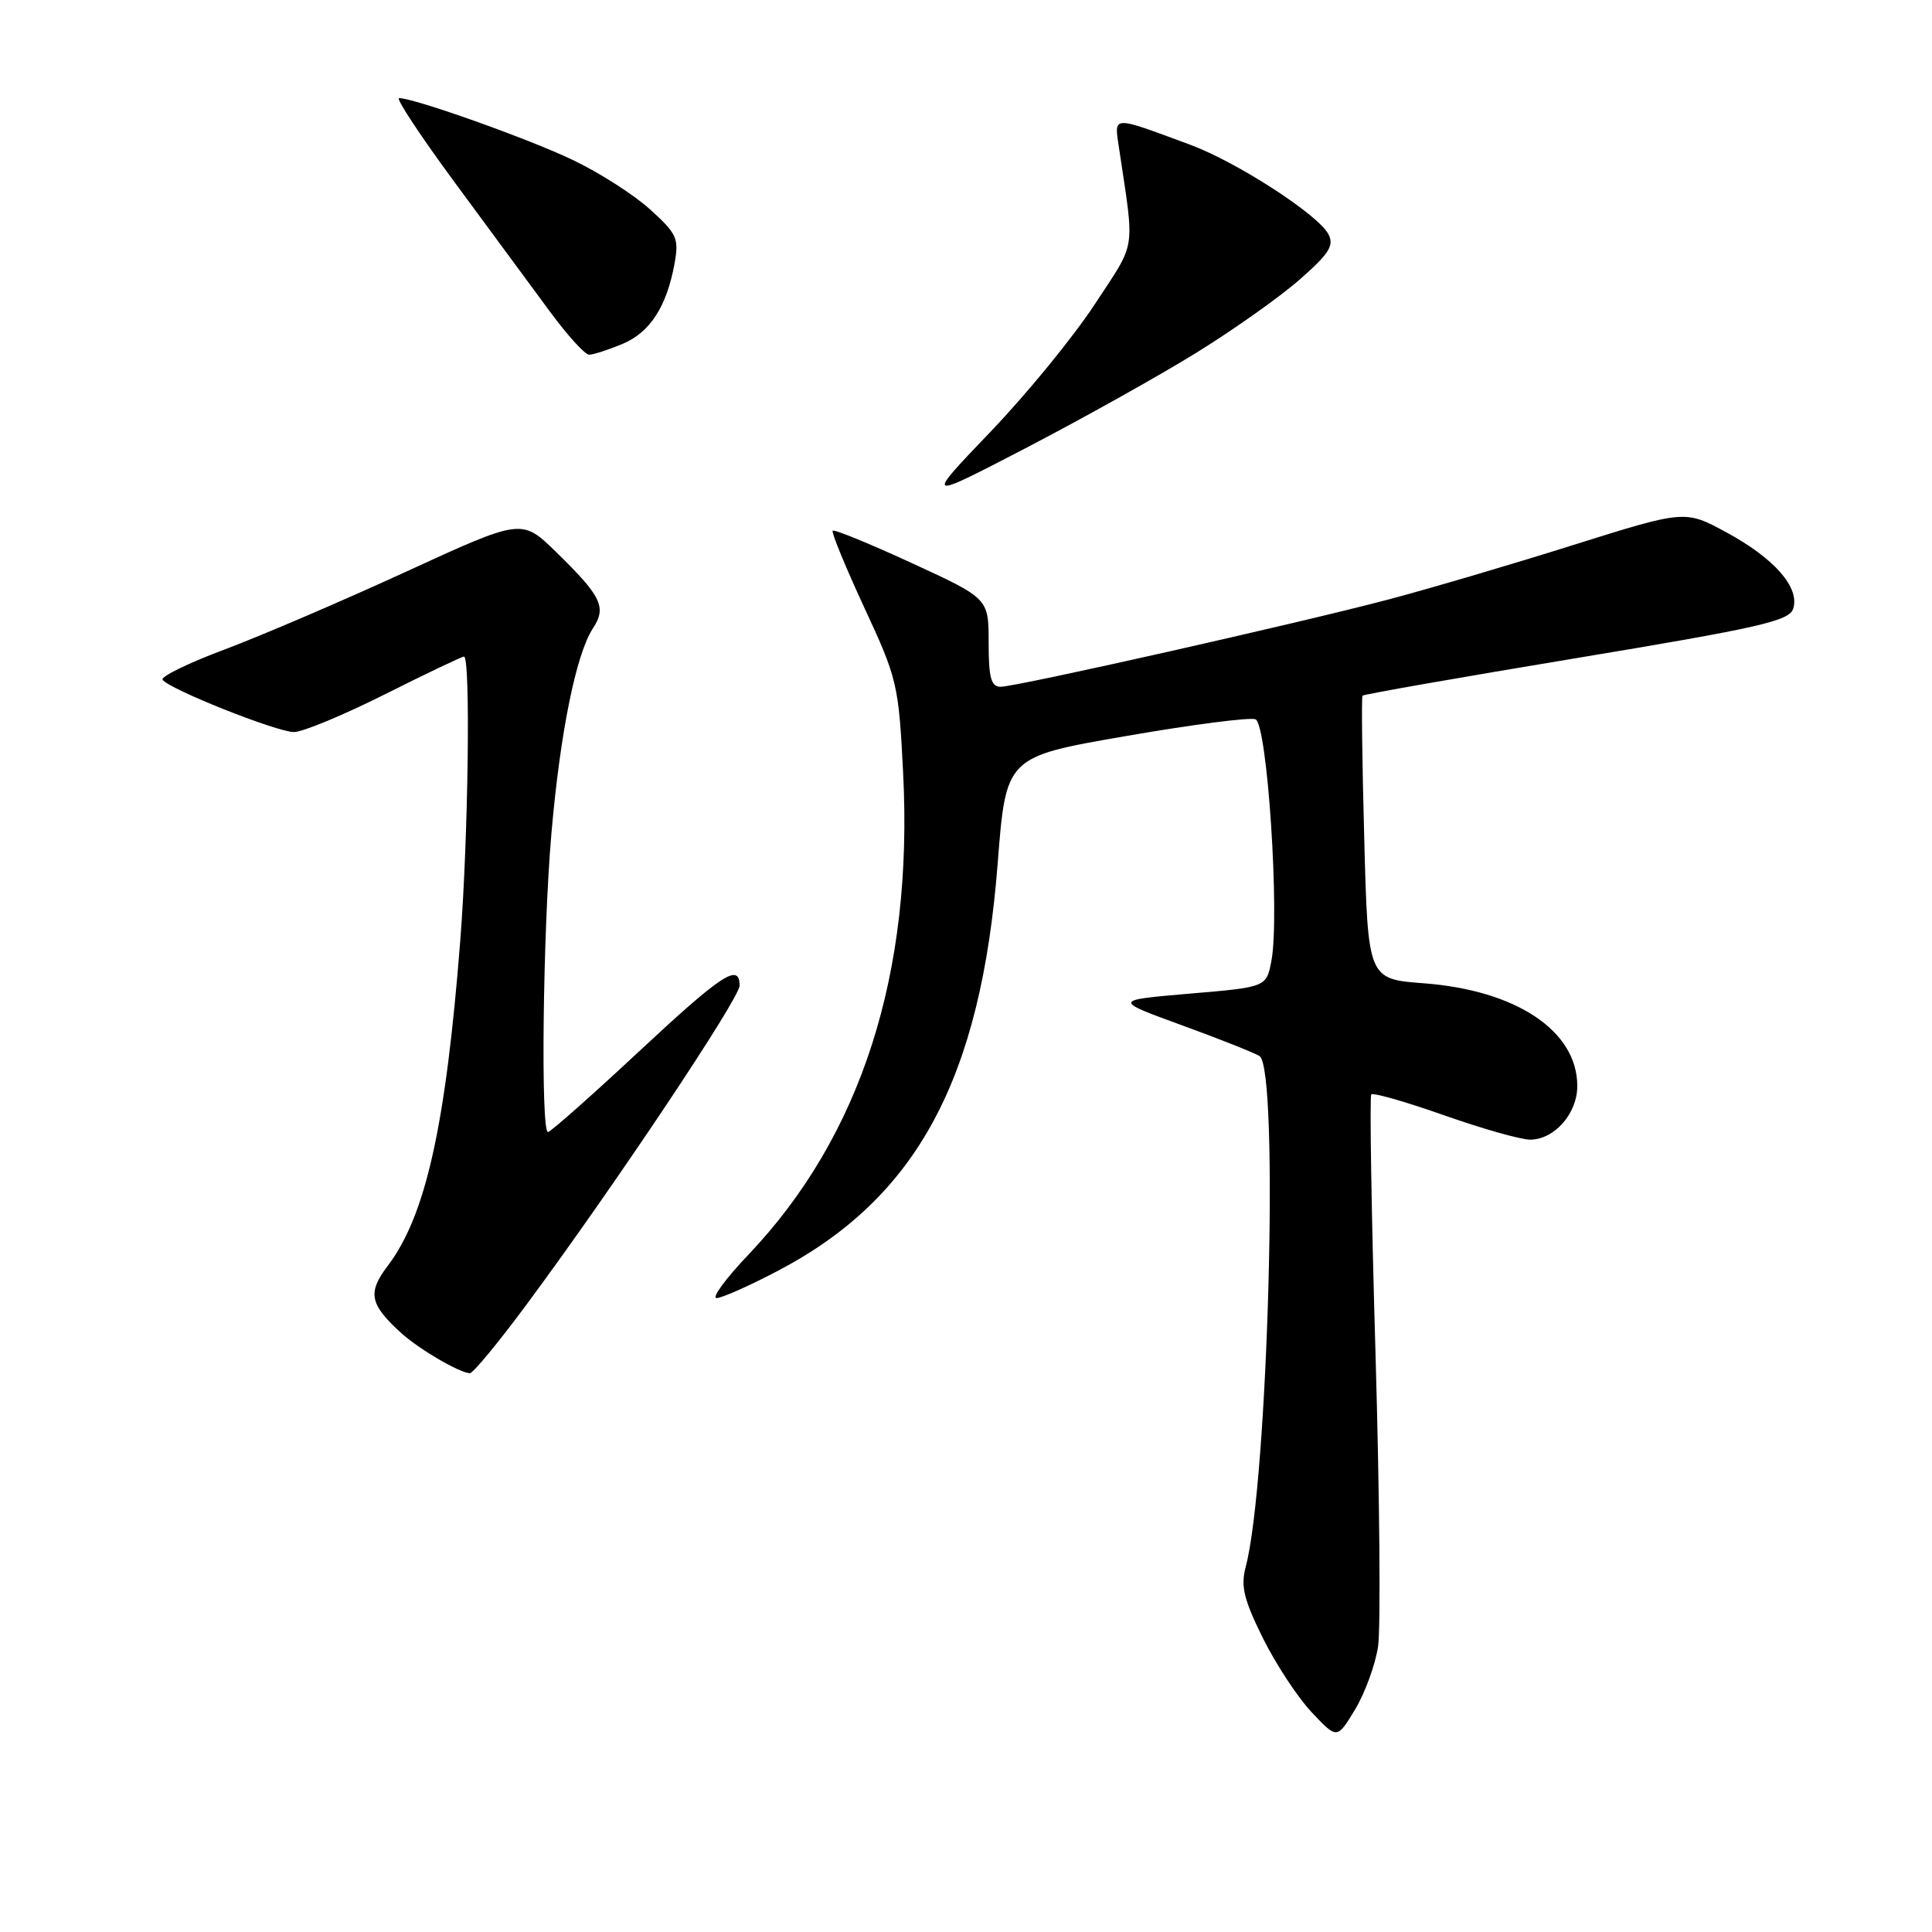 <?xml version="1.0" encoding="UTF-8" standalone="no"?>
<!DOCTYPE svg PUBLIC "-//W3C//DTD SVG 1.1//EN" "http://www.w3.org/Graphics/SVG/1.1/DTD/svg11.dtd" >
<svg xmlns="http://www.w3.org/2000/svg" xmlns:xlink="http://www.w3.org/1999/xlink" version="1.1" viewBox="0 0 256 256">
 <g >
 <path fill="currentColor"
d=" M 182.60 218.17 C 182.96 215.76 182.81 198.42 182.27 179.64 C 181.72 160.86 181.47 145.28 181.70 145.02 C 181.94 144.75 186.27 145.99 191.32 147.77 C 196.37 149.55 201.51 151.01 202.75 151.01 C 205.97 151.00 209.00 147.55 209.00 143.90 C 209.00 136.61 200.94 131.22 188.66 130.29 C 181.26 129.73 181.26 129.73 180.77 111.12 C 180.49 100.88 180.39 92.36 180.54 92.18 C 180.69 92.00 193.45 89.76 208.91 87.20 C 233.24 83.16 237.09 82.28 237.61 80.65 C 238.50 77.86 235.13 74.00 228.81 70.57 C 223.28 67.56 223.28 67.56 208.39 72.24 C 200.20 74.82 189.22 78.05 184.00 79.43 C 171.87 82.63 134.67 91.00 132.59 91.00 C 131.32 91.00 131.00 89.82 131.00 85.15 C 131.00 79.30 131.00 79.30 120.86 74.63 C 115.28 72.06 110.55 70.12 110.34 70.32 C 110.14 70.53 112.02 75.10 114.51 80.48 C 118.90 89.93 119.08 90.67 119.67 102.43 C 121.02 129.03 114.11 150.54 99.17 166.25 C 96.16 169.41 94.26 172.00 94.95 172.00 C 95.64 172.00 99.31 170.37 103.09 168.38 C 121.51 158.71 129.98 142.99 132.20 114.39 C 133.30 100.28 133.30 100.28 149.15 97.54 C 157.87 96.02 165.62 95.02 166.36 95.31 C 167.92 95.91 169.60 121.31 168.47 127.30 C 167.81 130.80 167.81 130.80 157.66 131.66 C 147.50 132.53 147.50 132.53 156.54 135.83 C 161.52 137.64 166.17 139.49 166.89 139.93 C 169.52 141.56 168.04 196.43 165.06 207.63 C 164.38 210.18 164.81 211.94 167.34 217.06 C 169.06 220.52 171.97 224.95 173.82 226.90 C 177.17 230.46 177.17 230.46 179.56 226.51 C 180.87 224.33 182.24 220.58 182.60 218.17 Z  M 69.85 172.75 C 81.36 157.22 98.00 132.29 98.00 130.60 C 98.00 127.53 95.66 129.07 84.48 139.50 C 78.28 145.28 72.94 150.00 72.61 150.00 C 71.63 150.00 71.93 123.55 73.06 110.50 C 74.22 97.10 76.33 86.67 78.57 83.25 C 80.41 80.45 79.71 79.02 73.64 73.10 C 69.13 68.71 69.13 68.71 53.81 75.75 C 45.39 79.62 34.58 84.25 29.79 86.05 C 25.00 87.84 21.29 89.65 21.54 90.06 C 22.29 91.27 36.66 97.00 38.95 97.00 C 40.10 97.00 45.52 94.75 51.00 92.00 C 56.48 89.25 61.20 87.00 61.48 87.00 C 62.37 87.00 62.05 111.05 60.99 124.60 C 59.07 149.18 56.41 161.10 51.37 167.74 C 48.67 171.30 48.98 172.83 53.16 176.63 C 55.50 178.76 60.83 181.88 62.25 181.96 C 62.67 181.98 66.09 177.84 69.85 172.75 Z  M 158.59 46.70 C 163.50 43.66 169.65 39.30 172.25 37.01 C 176.15 33.58 176.81 32.52 176.01 31.01 C 174.61 28.40 163.90 21.48 157.74 19.19 C 147.17 15.28 147.63 15.26 148.28 19.64 C 150.36 33.61 150.64 31.80 145.08 40.29 C 142.28 44.58 136.05 52.20 131.24 57.22 C 122.50 66.35 122.50 66.35 136.08 59.29 C 143.55 55.40 153.68 49.74 158.59 46.70 Z  M 82.47 45.58 C 86.13 44.05 88.35 40.62 89.39 34.88 C 89.98 31.59 89.69 30.96 86.13 27.74 C 83.99 25.80 79.36 22.84 75.86 21.18 C 69.99 18.37 54.88 13.00 52.88 13.00 C 52.40 13.00 55.75 18.06 60.31 24.25 C 64.88 30.44 70.52 38.09 72.84 41.25 C 75.16 44.41 77.51 47.00 78.06 47.00 C 78.61 47.00 80.59 46.36 82.47 45.58 Z "/>
</g>
</svg>